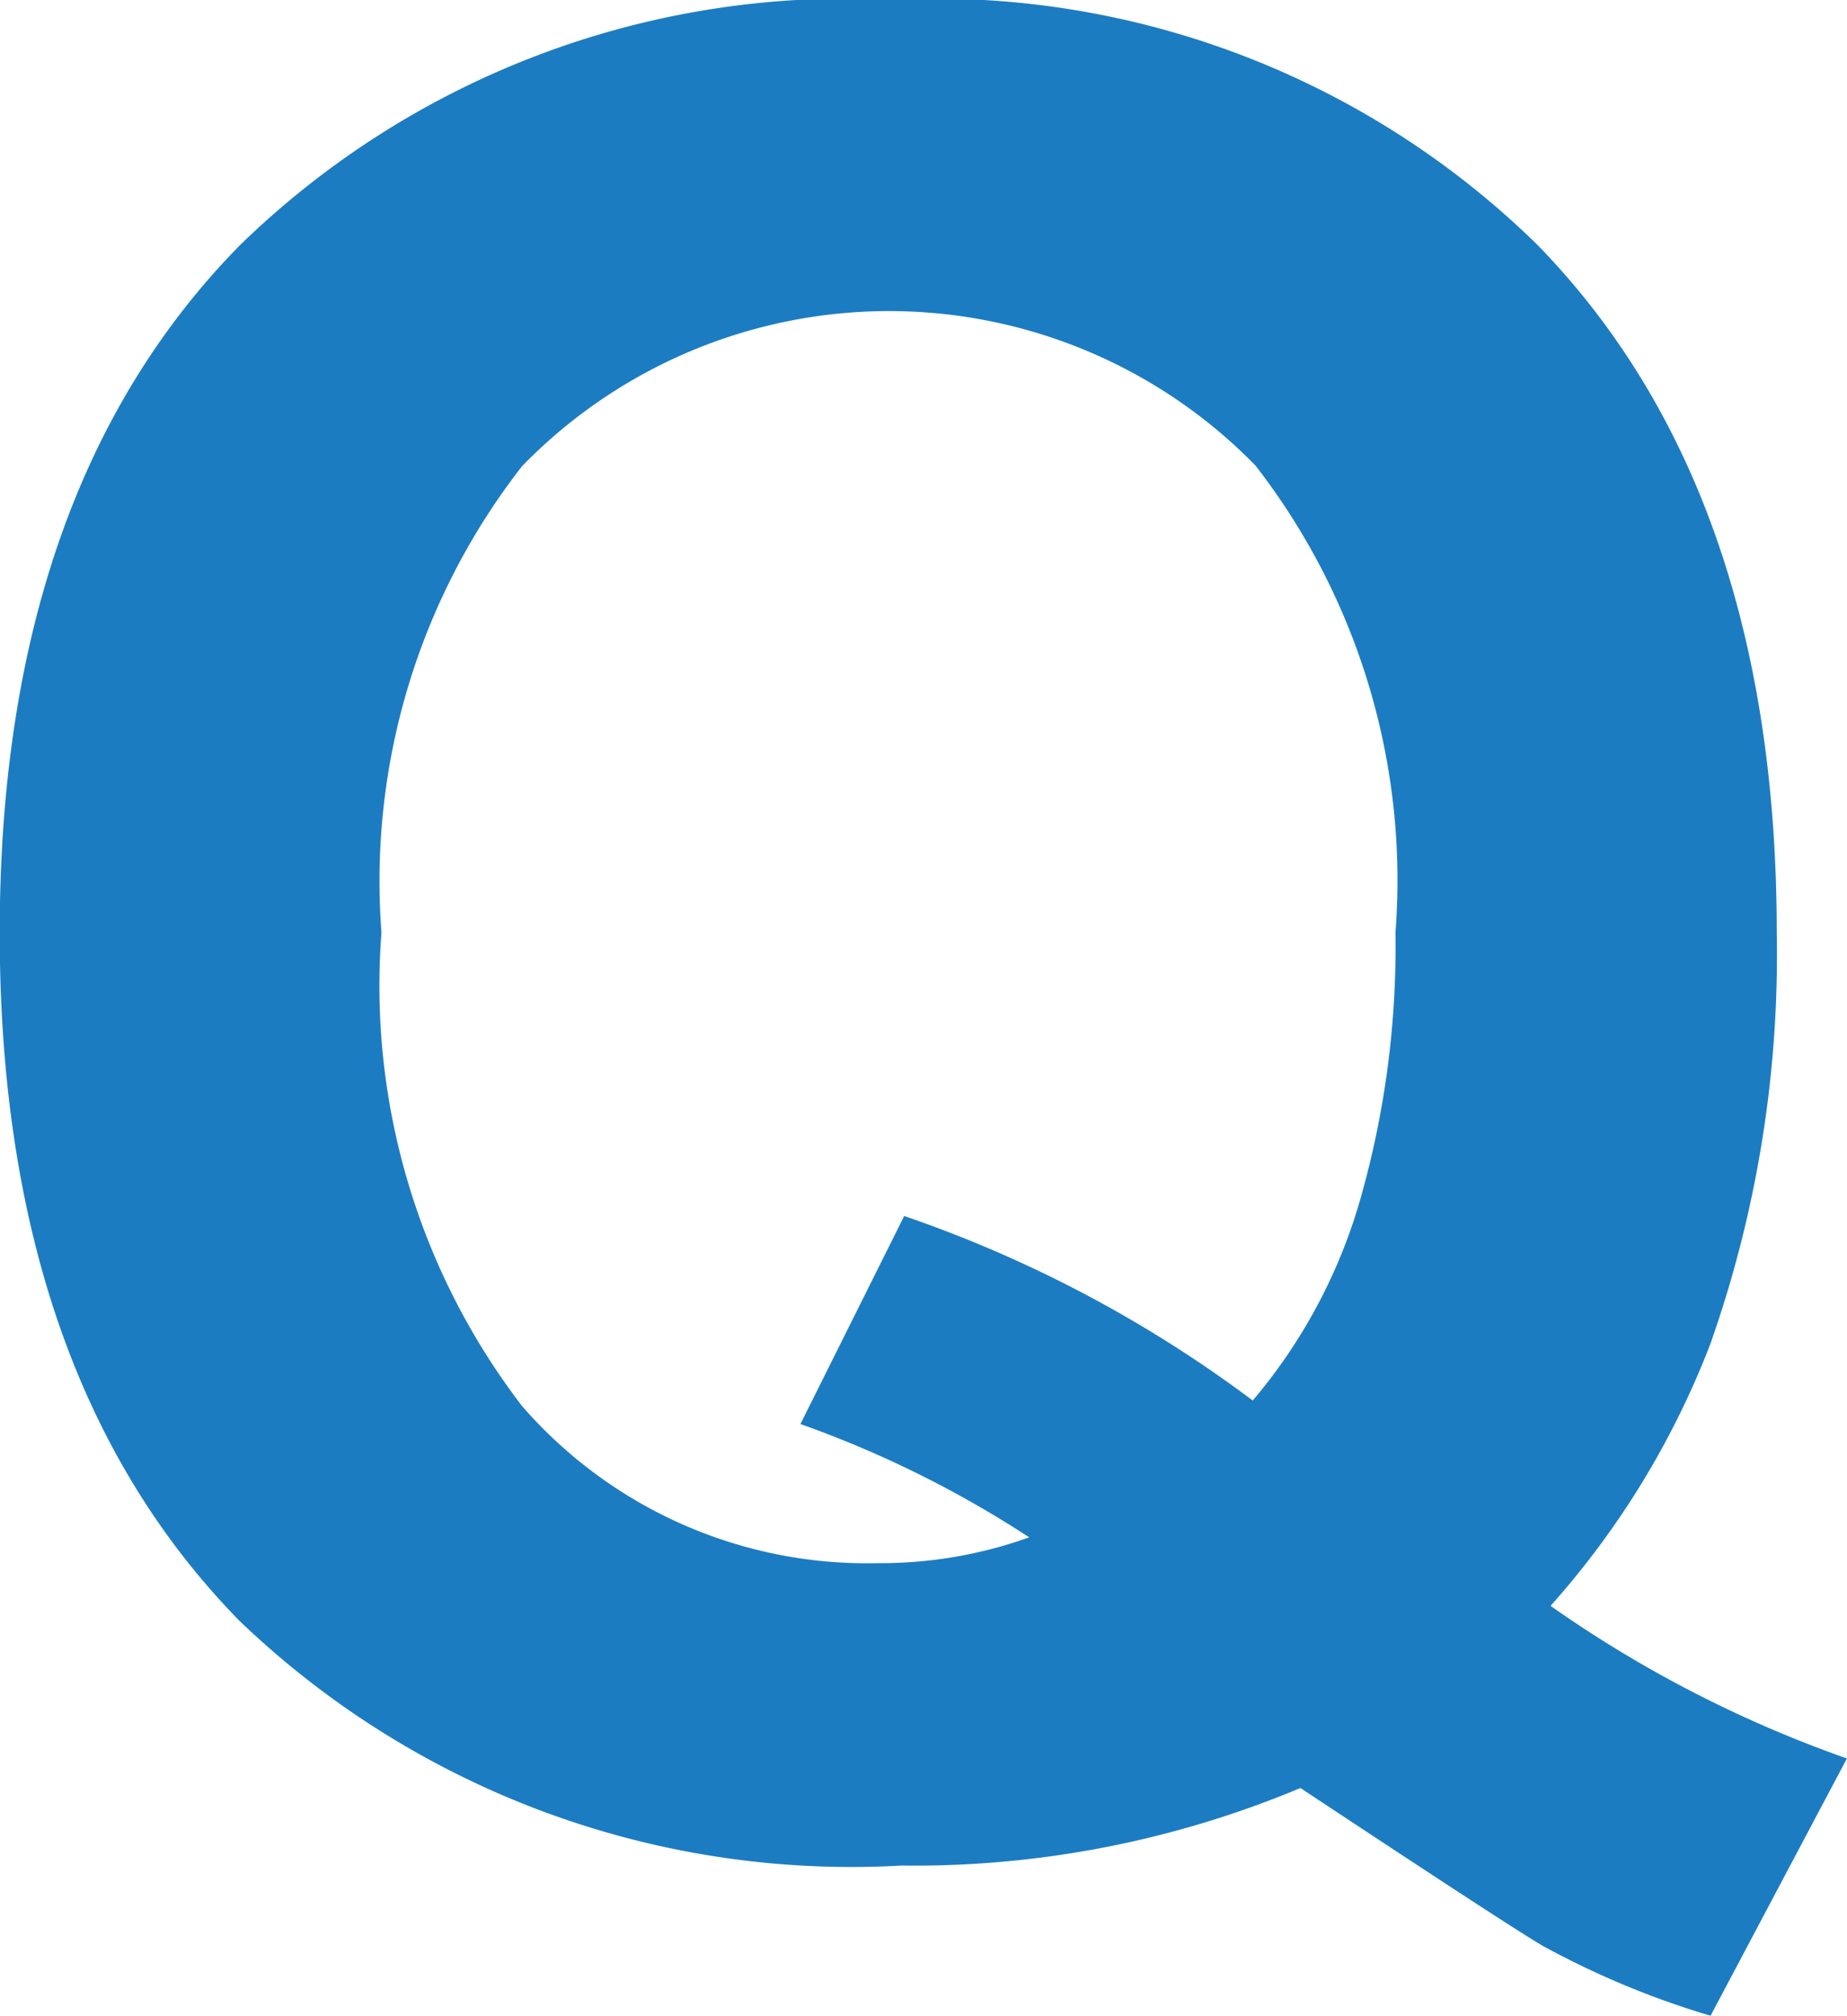 <svg xmlns="http://www.w3.org/2000/svg" width="19.9" height="21.708" viewBox="0 0 19.9 21.708"><defs><style>.a{fill:#1c7cc2;}</style></defs><g transform="translate(-404.953 -1167.709)"><path class="a" d="M421.659,1185a13.094,13.094,0,0,0,3.193,1.643l-1.469,2.77a9.2,9.2,0,0,1-1.765-.729q-.189-.092-2.654-1.723a10.769,10.769,0,0,1-4.3.835,9.521,9.521,0,0,1-7.134-2.638q-2.581-2.637-2.58-7.408t2.587-7.4a9.369,9.369,0,0,1,7.019-2.644,9.272,9.272,0,0,1,6.966,2.644q2.573,2.644,2.574,7.4a12.591,12.591,0,0,1-.714,4.426A9.169,9.169,0,0,1,421.659,1185Zm-3.207-2.213a5.832,5.832,0,0,0,1.152-2.147,9.916,9.916,0,0,0,.384-2.889,7.283,7.283,0,0,0-1.509-5.03,5.517,5.517,0,0,0-7.9.006,7.265,7.265,0,0,0-1.516,5.023,7.43,7.43,0,0,0,1.516,5.1,4.926,4.926,0,0,0,3.833,1.69,4.749,4.749,0,0,0,1.63-.278,11.607,11.607,0,0,0-2.465-1.22l1.118-2.24A13.624,13.624,0,0,1,418.453,1182.791Z" transform="translate(0)"/></g></svg>